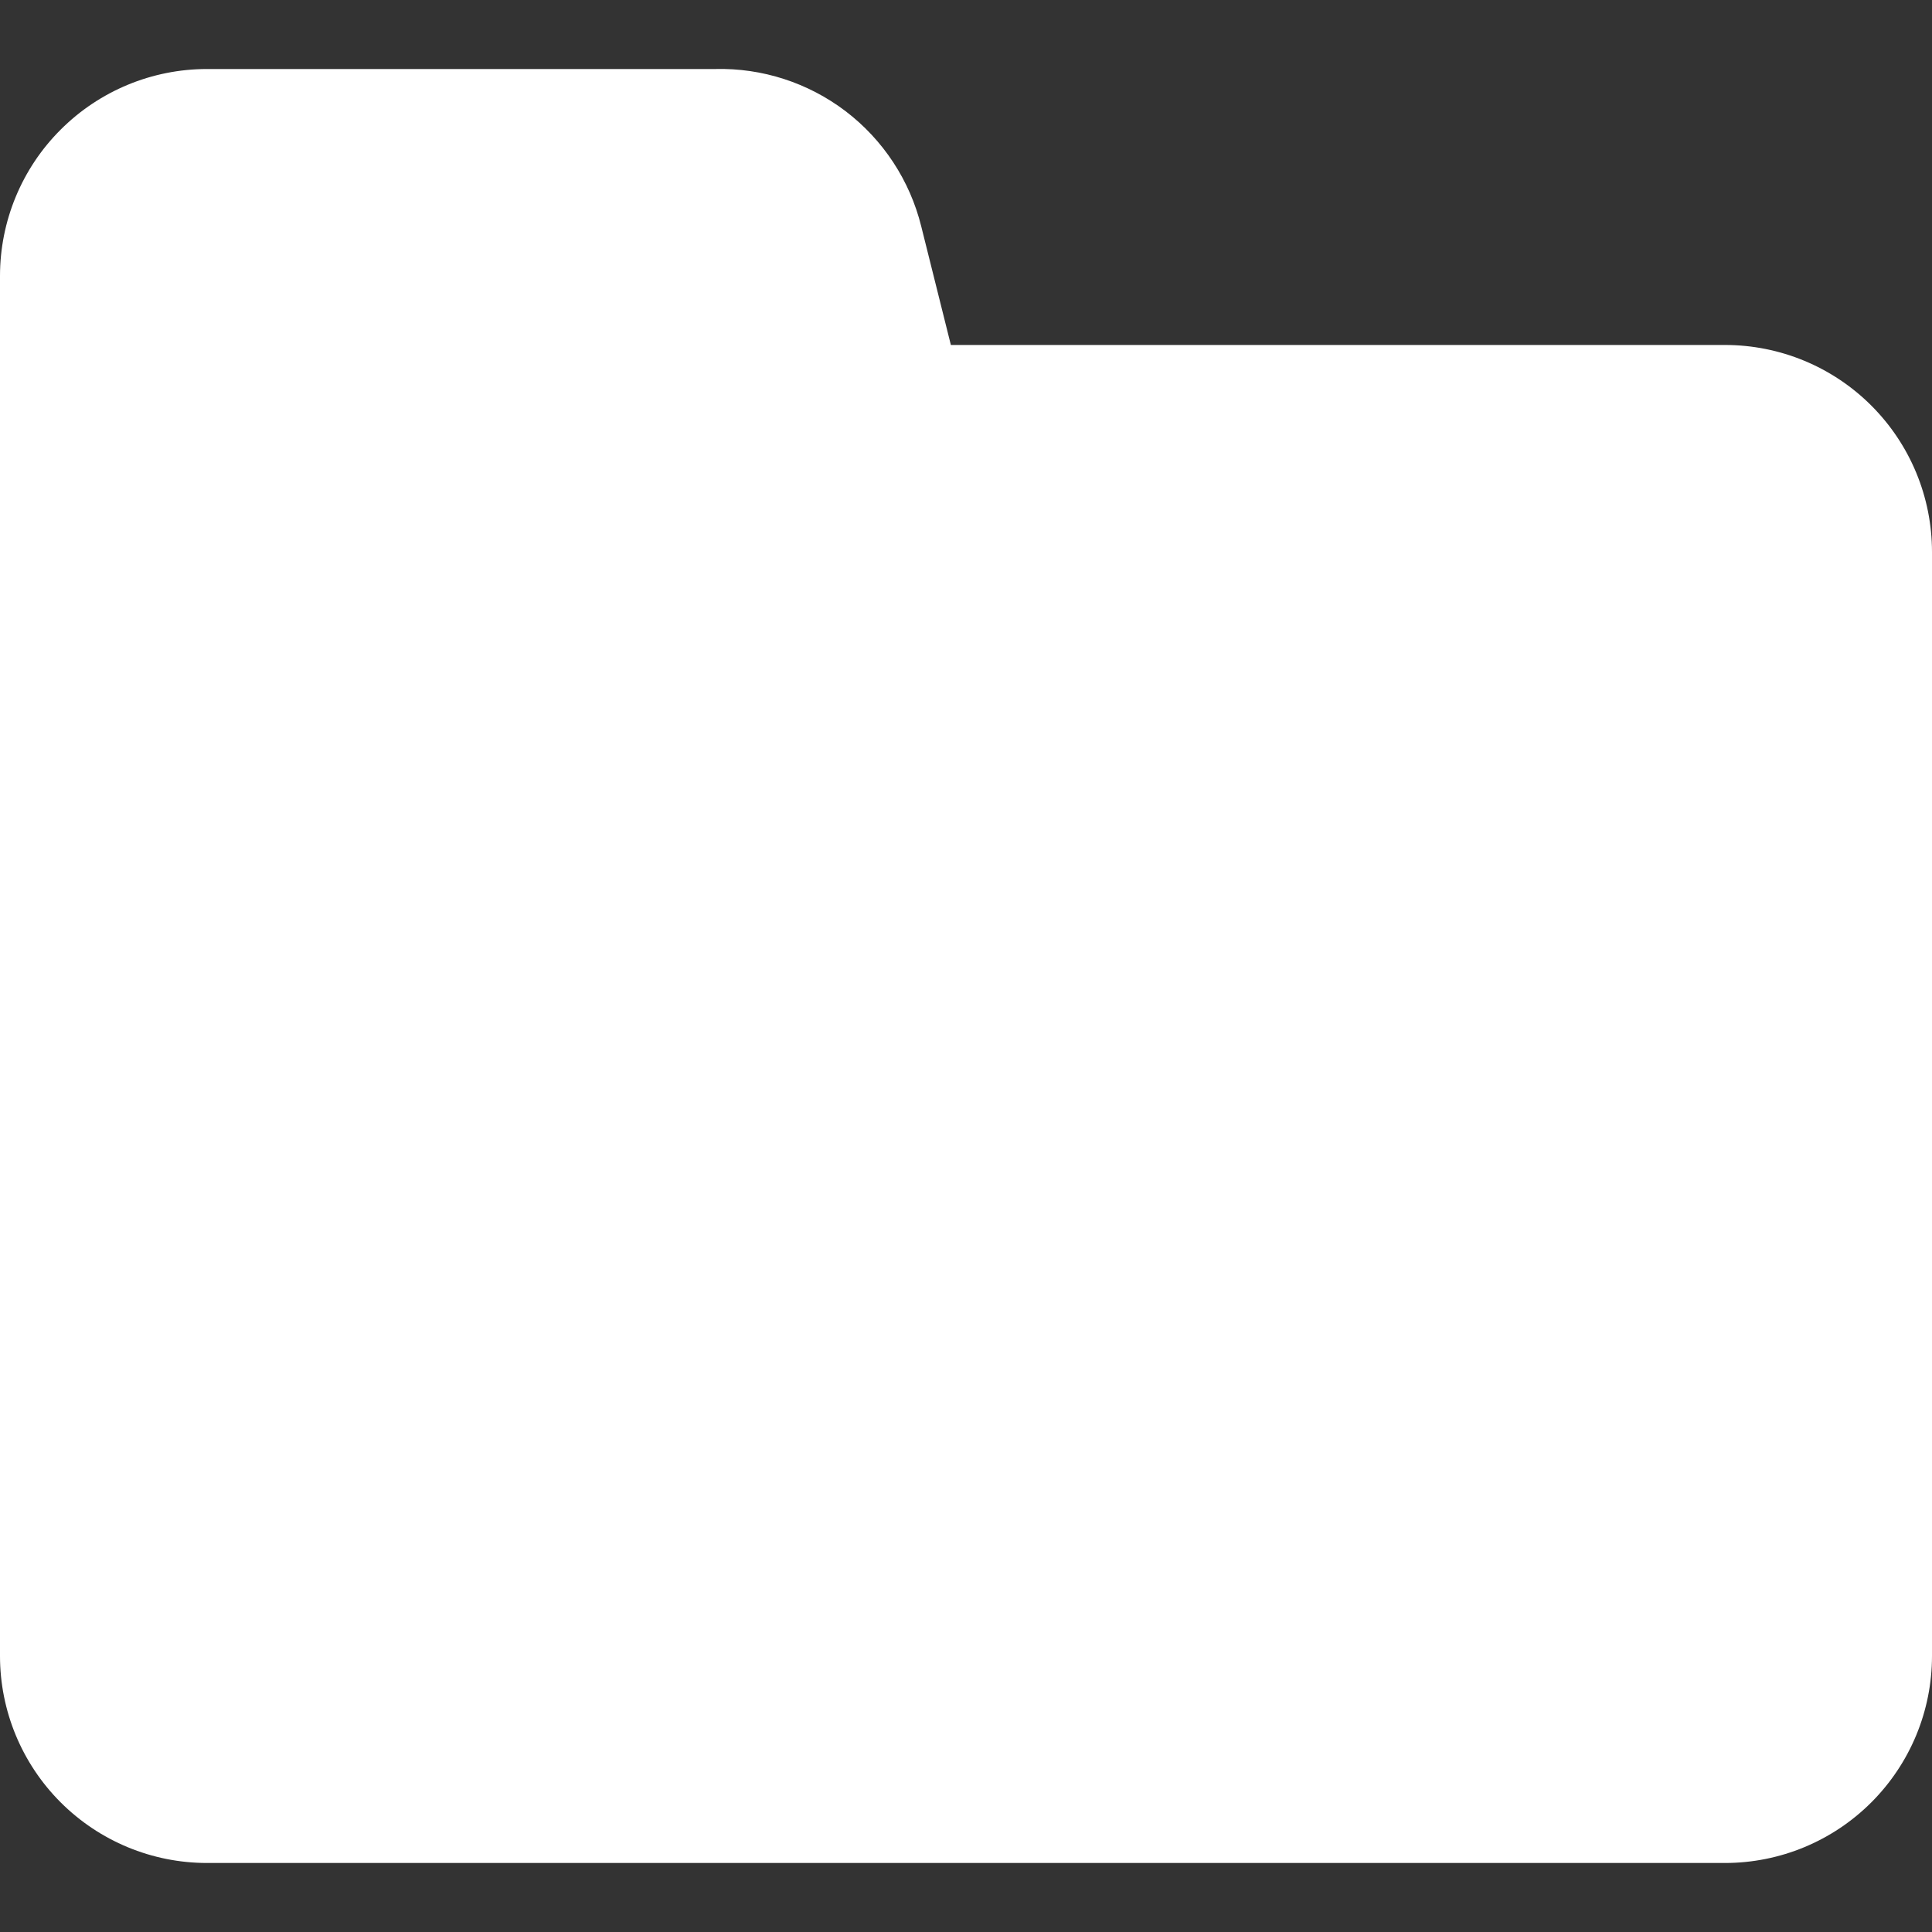 <svg width="18" height="18" viewBox="0 0 18 18" fill="none" xmlns="http://www.w3.org/2000/svg">
<rect x="0" y="0" width="18" height="18" fill="#333333" stroke="none"/>
<g clip-path="url(#clip0_1004_452)">
<path d="M7.877 1.035C7.529 0.771 7.101 0.632 6.664 0.643H1.929C1.417 0.643 0.927 0.846 0.565 1.208C0.203 1.569 0 2.06 0 2.571V15.428C0 15.94 0.203 16.43 0.565 16.792C0.927 17.154 1.417 17.357 1.929 17.357H16.071C16.583 17.357 17.073 17.154 17.435 16.792C17.797 16.43 18 15.94 18 15.428V5.143C18 4.631 17.797 4.141 17.435 3.779C17.073 3.417 16.583 3.214 16.071 3.214H8.859L8.583 2.109C8.477 1.681 8.228 1.302 7.877 1.035Z" fill="white"/>
</g>
<defs>
<clipPath id="clip0_1004_452">
<rect width="18" height="18" fill="white"/>
</clipPath>
</defs>
</svg>
